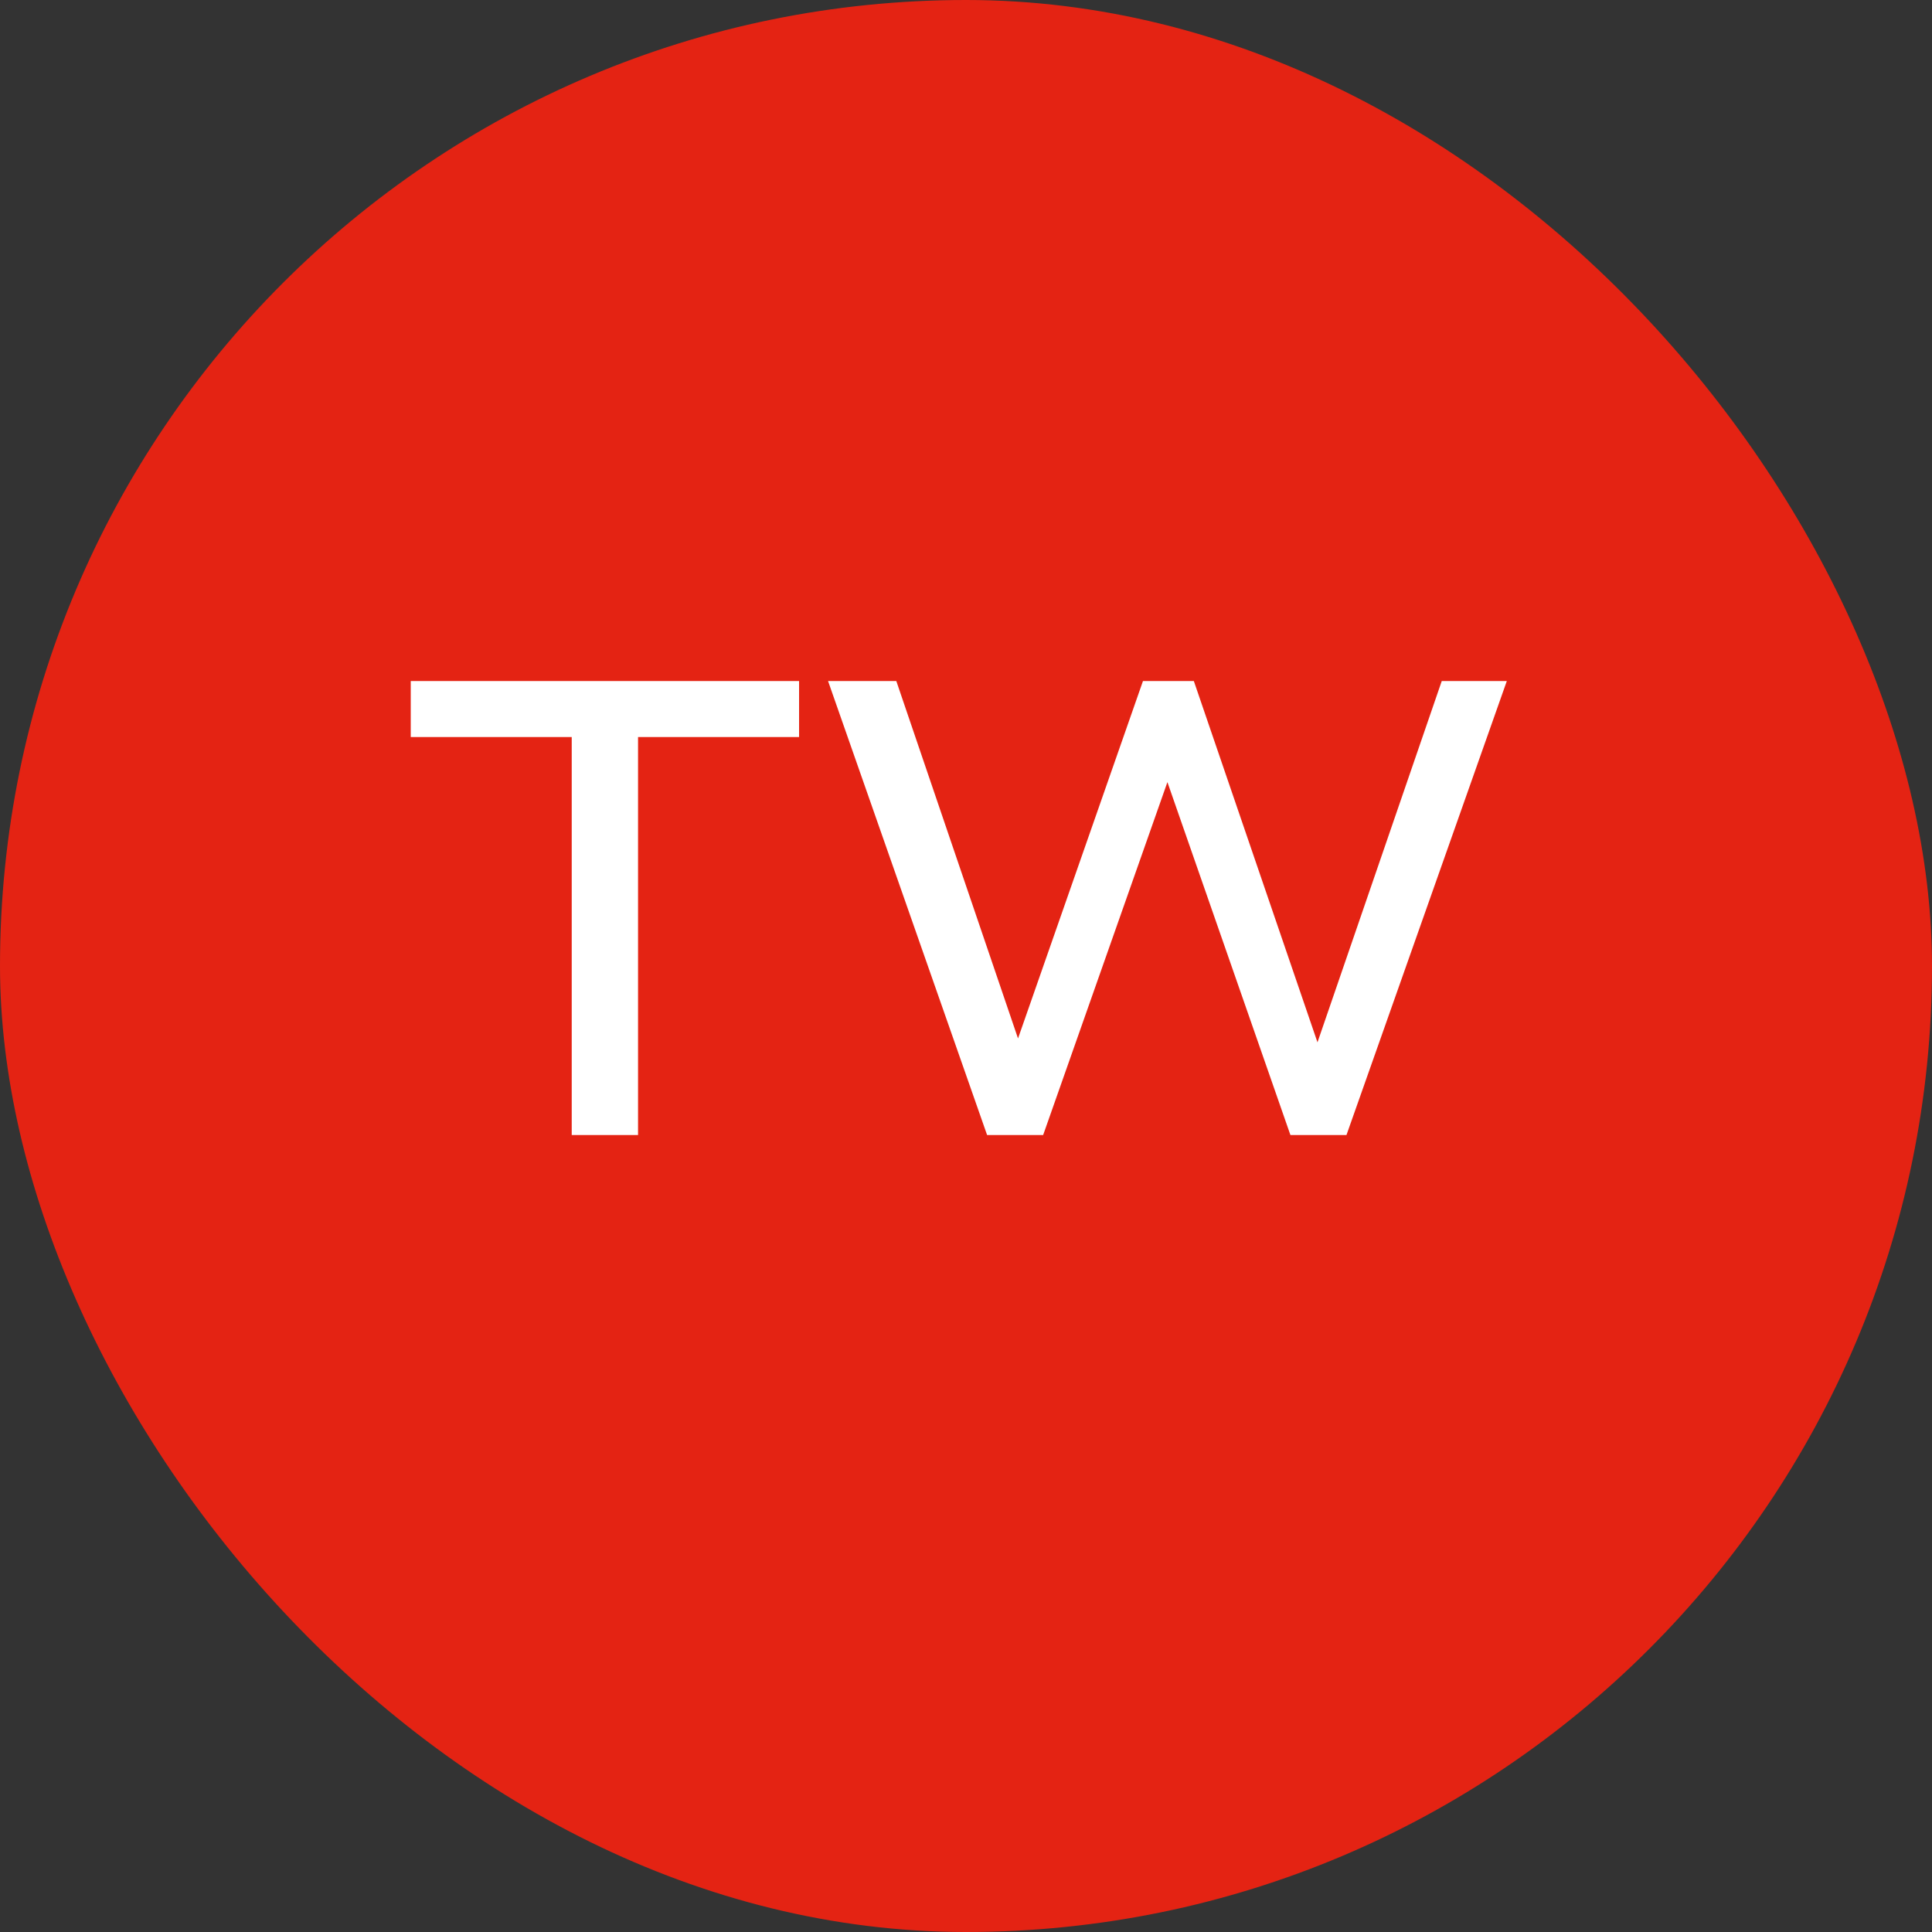 <svg width="40" height="40" viewBox="0 0 40 40" fill="none" xmlns="http://www.w3.org/2000/svg">
<rect x="0" y="0" width="40" height="40" fill="#333333" stroke="none"/>
<rect width="40" height="40" rx="20" fill="#E42313"/>
<path d="M11.837 23.5V15.26H8.504V14.1H16.544V15.26H13.21V23.5H11.837ZM20.437 23.5L17.144 14.1H18.557L21.077 21.5L23.664 14.1H24.717L27.277 21.58L29.85 14.1H31.197L27.877 23.5H26.717L24.17 16.193L21.597 23.5H20.437Z" fill="white"/>
</svg>
